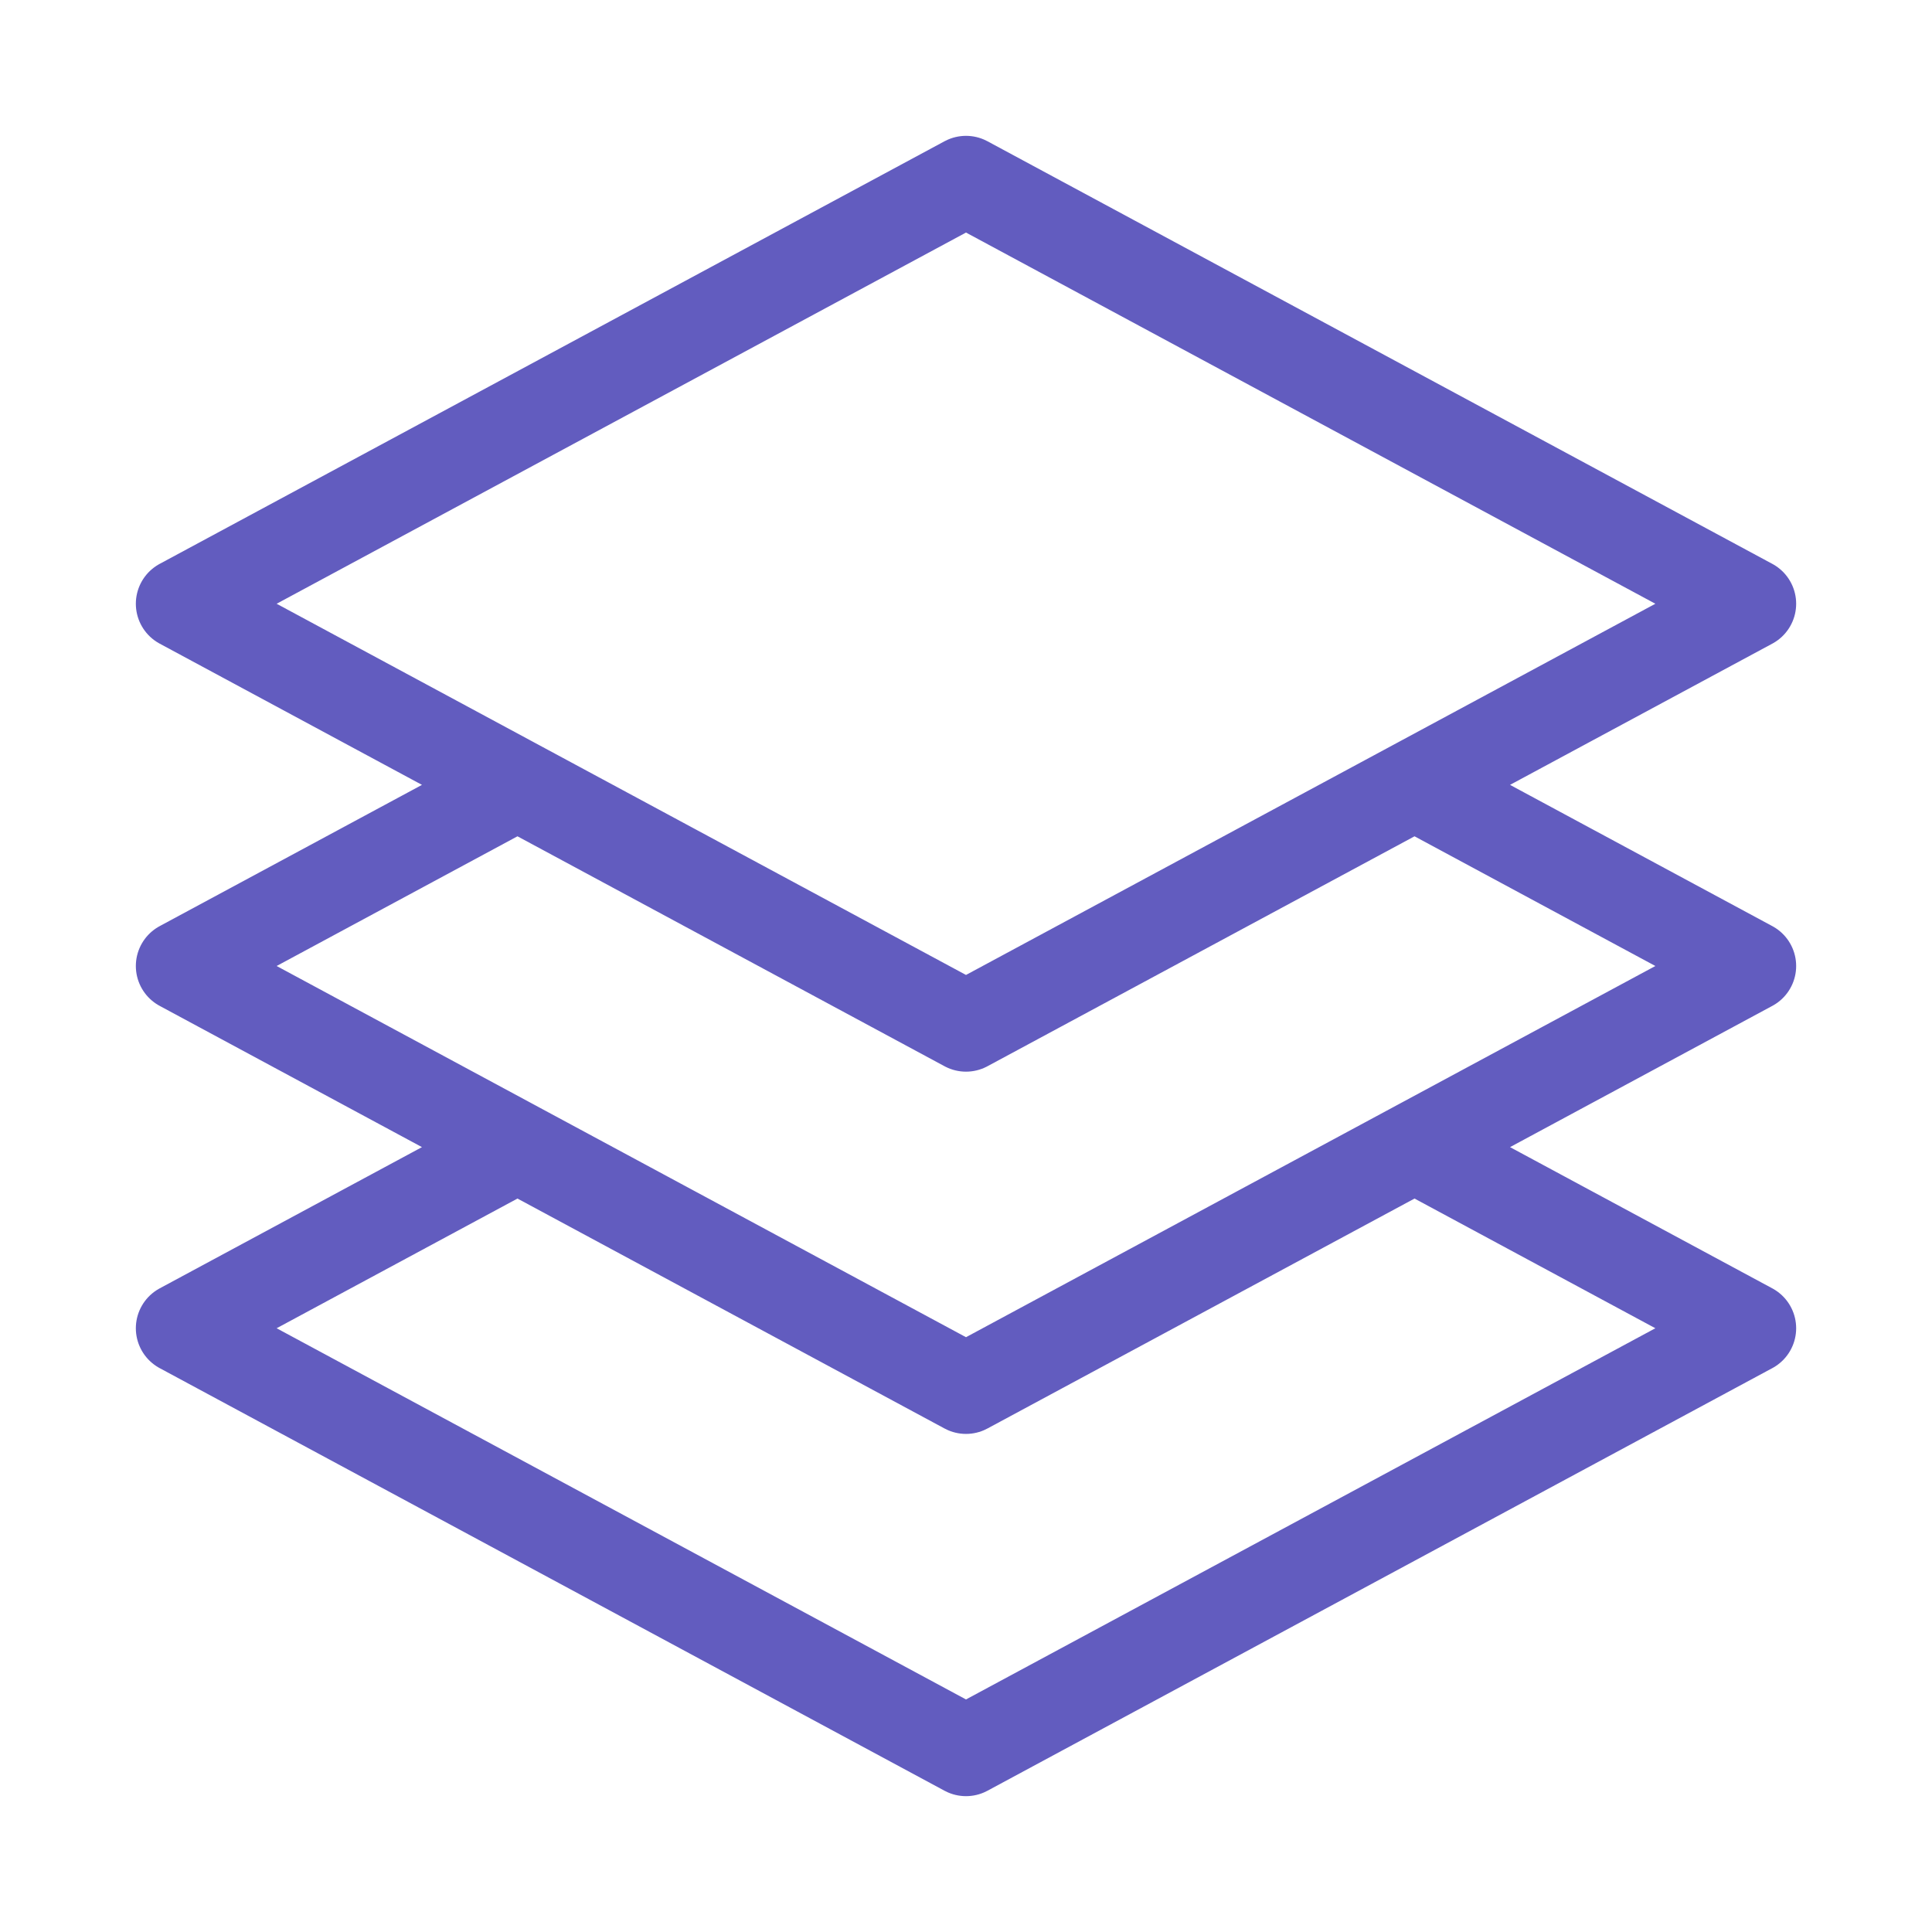 <svg width="32" height="32" viewBox="0 0 32 32" fill="none" xmlns="http://www.w3.org/2000/svg">
<path d="M8.571 13L3 16L8.571 19M8.571 13L16 17L23.429 13M8.571 13L3 10L16 3L29 10L23.429 13M23.429 13L29 16L23.429 19M23.429 19L29 22L16 29L3 22L8.571 19M23.429 19L16 23L8.571 19" stroke="#625CBF" stroke-width="1.5" stroke-linecap="round" stroke-linejoin="round"/>
</svg>
